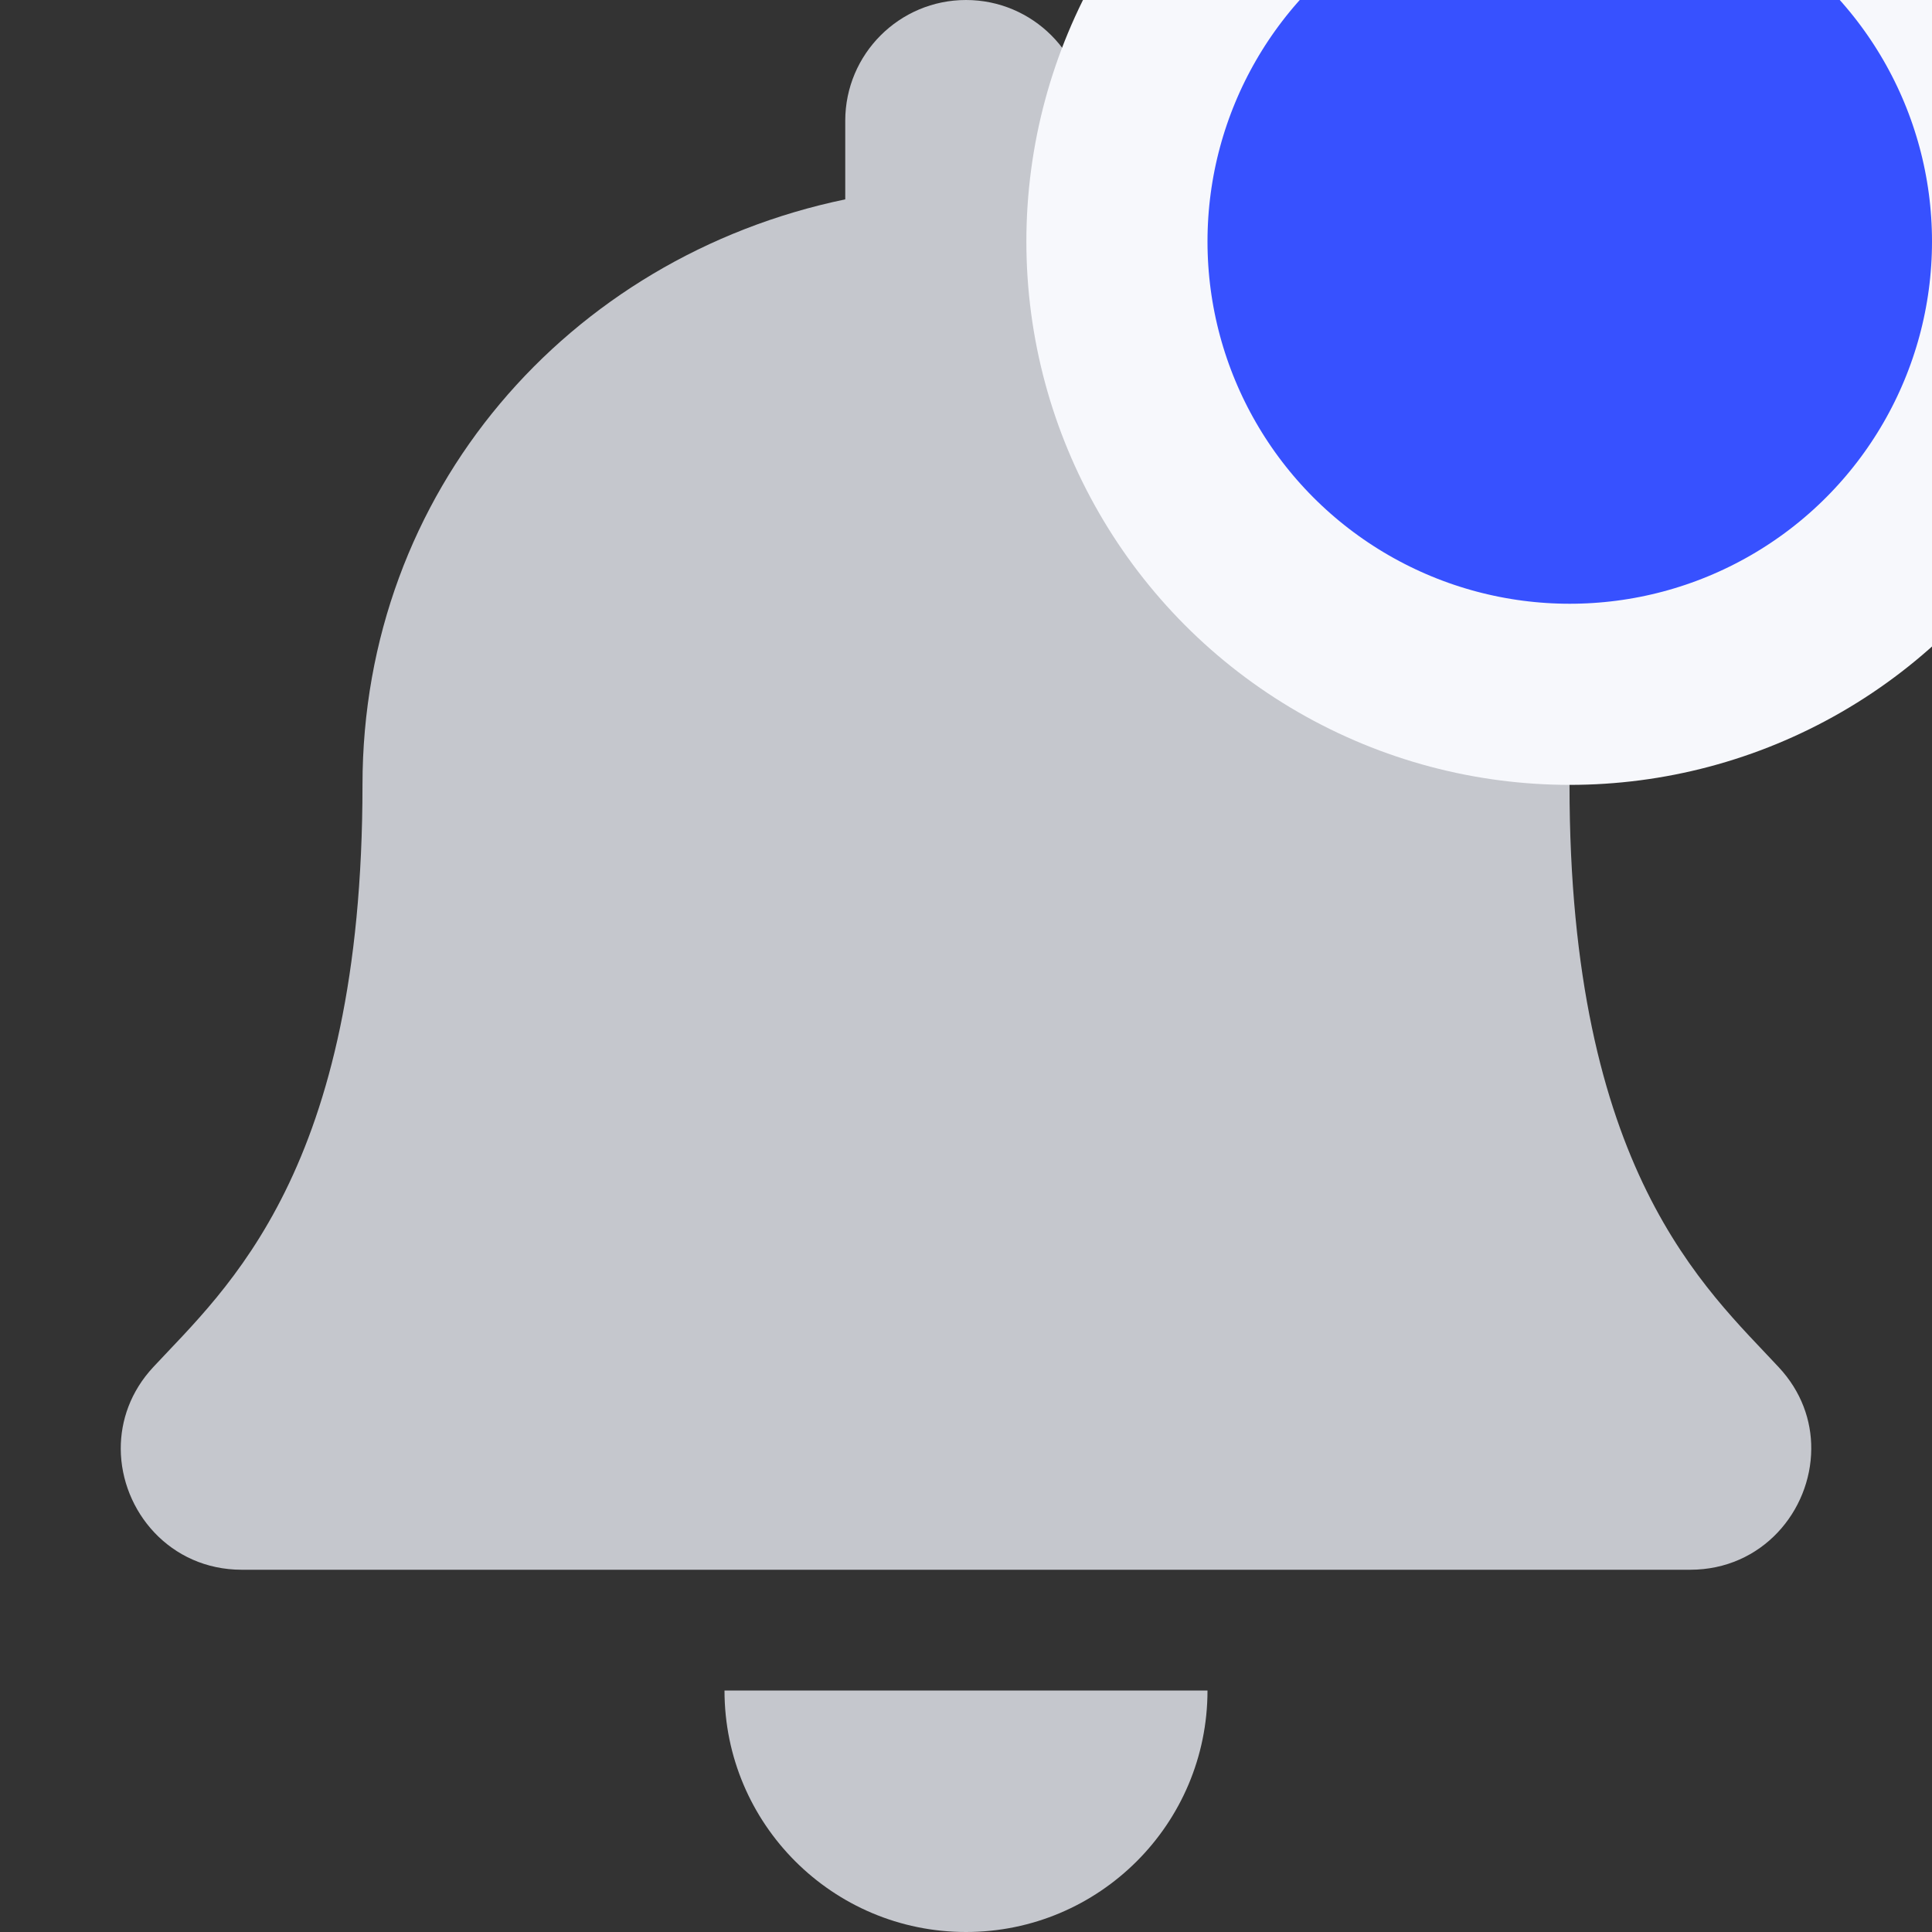 <svg xmlns="http://www.w3.org/2000/svg" width="16" height="16" fill="none" viewBox="0 0 16 16">
    <rect x="0" y="0" width="16" height="16" fill="#333333" stroke="none"/>
    <g clip-path="url(#clip0)">
        <path fill="#C5C7CD" d="M8 16c1.104 0 2-.895 2-2H6c0 1.105.896 2 2 2zm6.73-4.678c-.603-.65-1.732-1.625-1.732-4.822 0-2.428-1.703-4.372-3.999-4.849V1C9 .448 8.552 0 8 0S7 .448 7 1v.651c-2.295.477-3.998 2.42-3.998 4.849 0 3.197-1.13 4.173-1.733 4.822-.187.201-.27.442-.269.678.003.512.406 1 1.003 1h11.994c.597 0 1-.488 1.003-1 .002-.236-.082-.477-.27-.678z"/>
        <circle cx="13" cy="2" r="3.75" fill="#3751FF" stroke="#F7F8FC" stroke-width="1.5"/>
    </g>
    <defs>
        <clipPath id="clip0">
            <path fill="#fff" d="M0 0H16V16H0z"/>
        </clipPath>
    </defs>
</svg>
